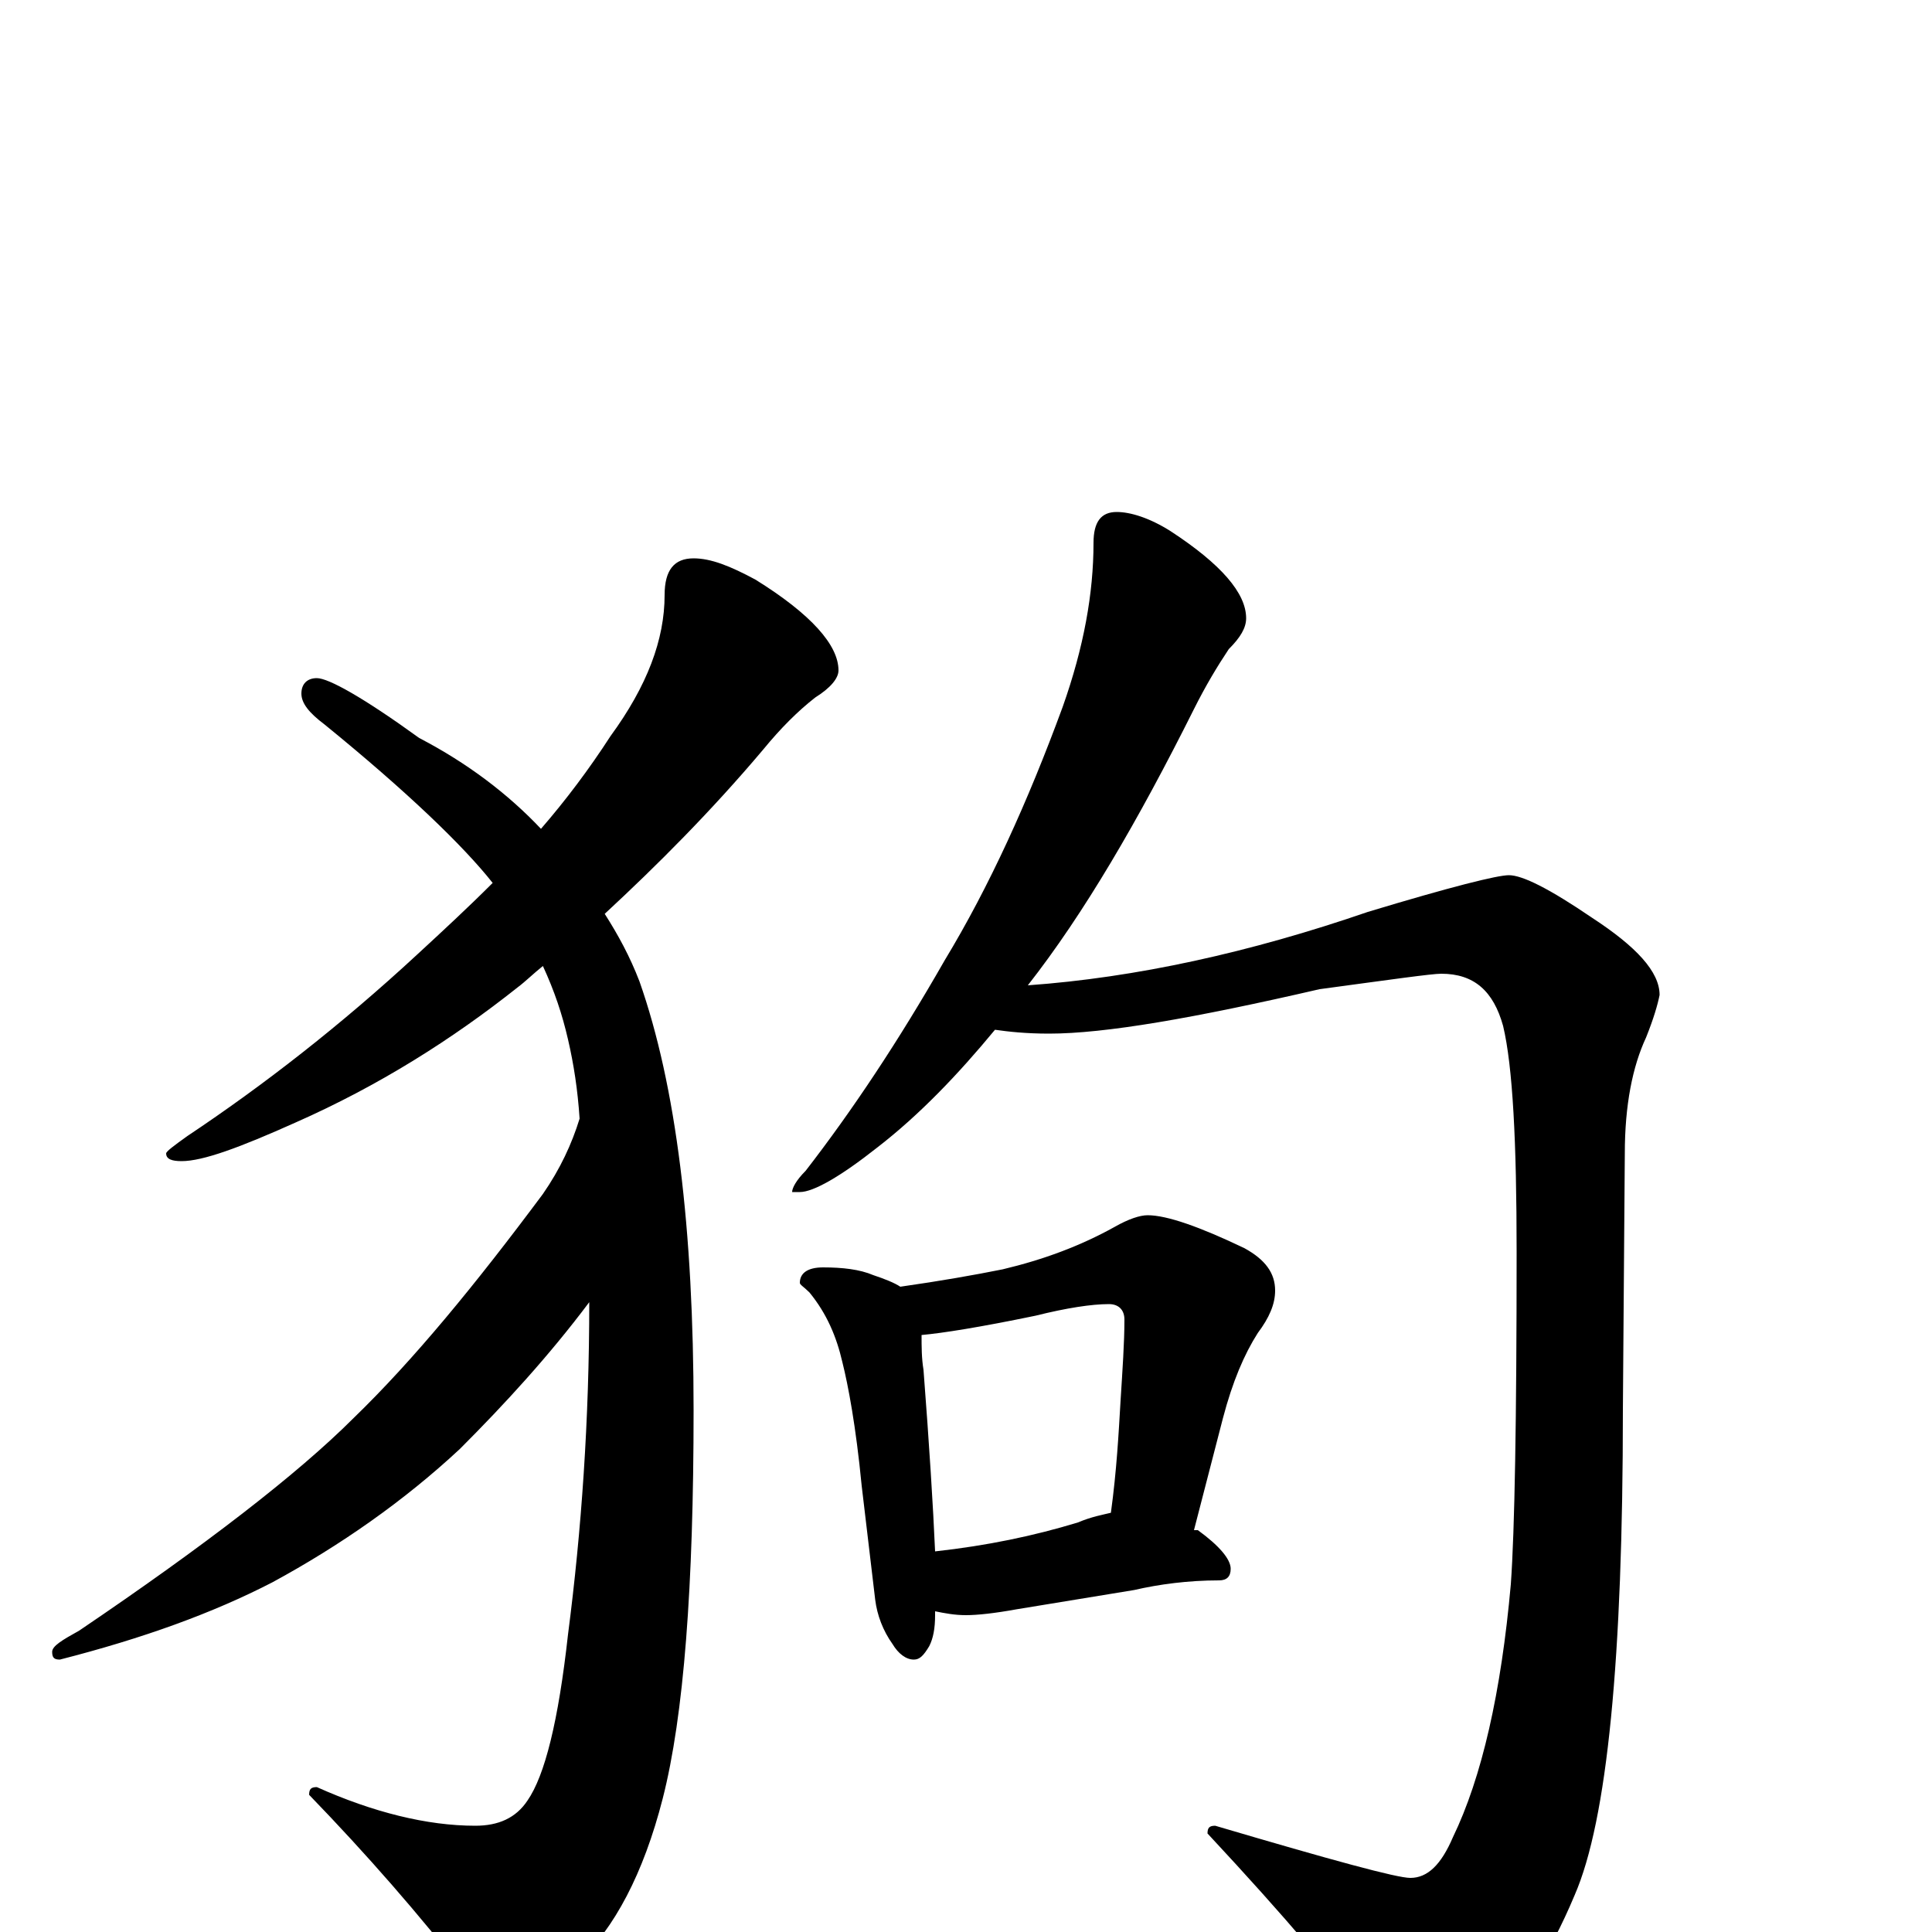 <?xml version="1.0" encoding="utf-8" ?>
<!DOCTYPE svg PUBLIC "-//W3C//DTD SVG 1.1//EN" "http://www.w3.org/Graphics/SVG/1.1/DTD/svg11.dtd">
<svg version="1.1" id="Layer_1" xmlns="http://www.w3.org/2000/svg" xmlns:xlink="http://www.w3.org/1999/xlink" x="0px" y="145px" width="1000px" height="1000px" viewBox="0 0 1000 1000" enable-background="new 0 0 1000 1000" xml:space="preserve">
<g id="Layer_1">
<path id="glyph" transform="matrix(1 0 0 -1 0 1000)" d="M359,711C368,711 378,707 391,700C420,682 434,666 434,653C434,649 430,644 422,639C413,632 404,623 395,612C368,580 340,552 313,527C320,516 326,505 331,492C350,438 359,364 359,270C359,179 354,112 343,69C333,30 318,2 299,-16C283,-31 271,-39 262,-39C255,-39 248,-34 242,-23C217,9 190,40 160,71C160,74 161,75 164,75C193,62 221,55 246,55C258,55 267,59 273,68C282,81 289,109 294,154C301,208 305,265 305,326C284,298 261,273 238,250C209,223 176,200 141,181C110,165 74,152 31,141C28,141 27,142 27,145C27,148 32,151 41,156C106,200 154,237 183,266C214,296 246,335 281,382C290,395 296,408 300,421C299,436 297,449 294,462C291,475 287,487 281,500C276,496 272,492 268,489C234,462 196,438 153,419C124,406 105,399 94,399C89,399 86,400 86,403C86,404 90,407 97,412C136,438 176,469 216,506C229,518 242,530 255,543C240,562 211,590 168,625C160,631 156,636 156,641C156,646 159,649 164,649C170,649 188,639 217,618C242,605 263,589 280,571C293,586 305,602 316,619C335,645 344,669 344,692C344,705 349,711 359,711M578,735C585,735 595,732 606,725C632,708 645,693 645,680C645,675 642,670 636,664C630,655 624,645 618,633C589,575 561,527 532,490C588,494 647,507 708,528C751,541 775,547 781,547C788,547 802,540 824,525C847,510 859,497 859,485C858,480 856,473 852,463C845,448 841,428 841,403l-1,-133C840,142 832,58 815,19C802,-12 786,-37 765,-57C755,-66 745,-70 734,-70C729,-70 720,-62 707,-45C693,-25 666,7 625,51C625,54 626,55 629,55C690,37 723,28 730,28C739,28 746,35 752,49C767,80 777,124 782,180C784,208 785,265 785,352C785,409 783,448 778,469C773,487 763,496 746,496C741,496 720,493 683,488C618,473 572,465 543,465C531,465 522,466 515,467C496,444 476,423 454,406C435,391 421,383 414,383l-4,0C410,385 412,389 417,394C441,425 465,461 489,503C512,541 532,585 550,634C561,665 566,693 566,719C566,730 570,735 578,735M426,344C436,344 445,343 452,340C458,338 463,336 466,334C487,337 504,340 519,343C540,348 559,355 577,365C584,369 590,371 594,371C604,371 621,365 644,354C655,348 660,341 660,332C660,325 657,318 651,310C644,299 638,285 633,266l-15,-58C619,208 619,208 620,208C631,200 637,193 637,188C637,184 635,182 631,182C615,182 600,180 587,177l-61,-10C515,165 506,164 500,164C494,164 489,165 484,166C484,165 484,165 484,164C484,157 483,152 481,148C478,143 476,141 473,141C469,141 465,144 462,149C457,156 454,164 453,172l-7,59C443,262 439,283 436,295C433,308 428,320 419,331C416,334 414,335 414,336C414,341 418,344 426,344M484,197C511,200 535,205 558,212C565,215 571,216 575,217C578,239 579,258 580,275C581,291 582,305 582,317C582,322 579,325 574,325C565,325 552,323 536,319C507,313 488,310 477,309C477,303 477,297 478,291C481,252 483,220 484,197z"/>
</g>
</svg>
